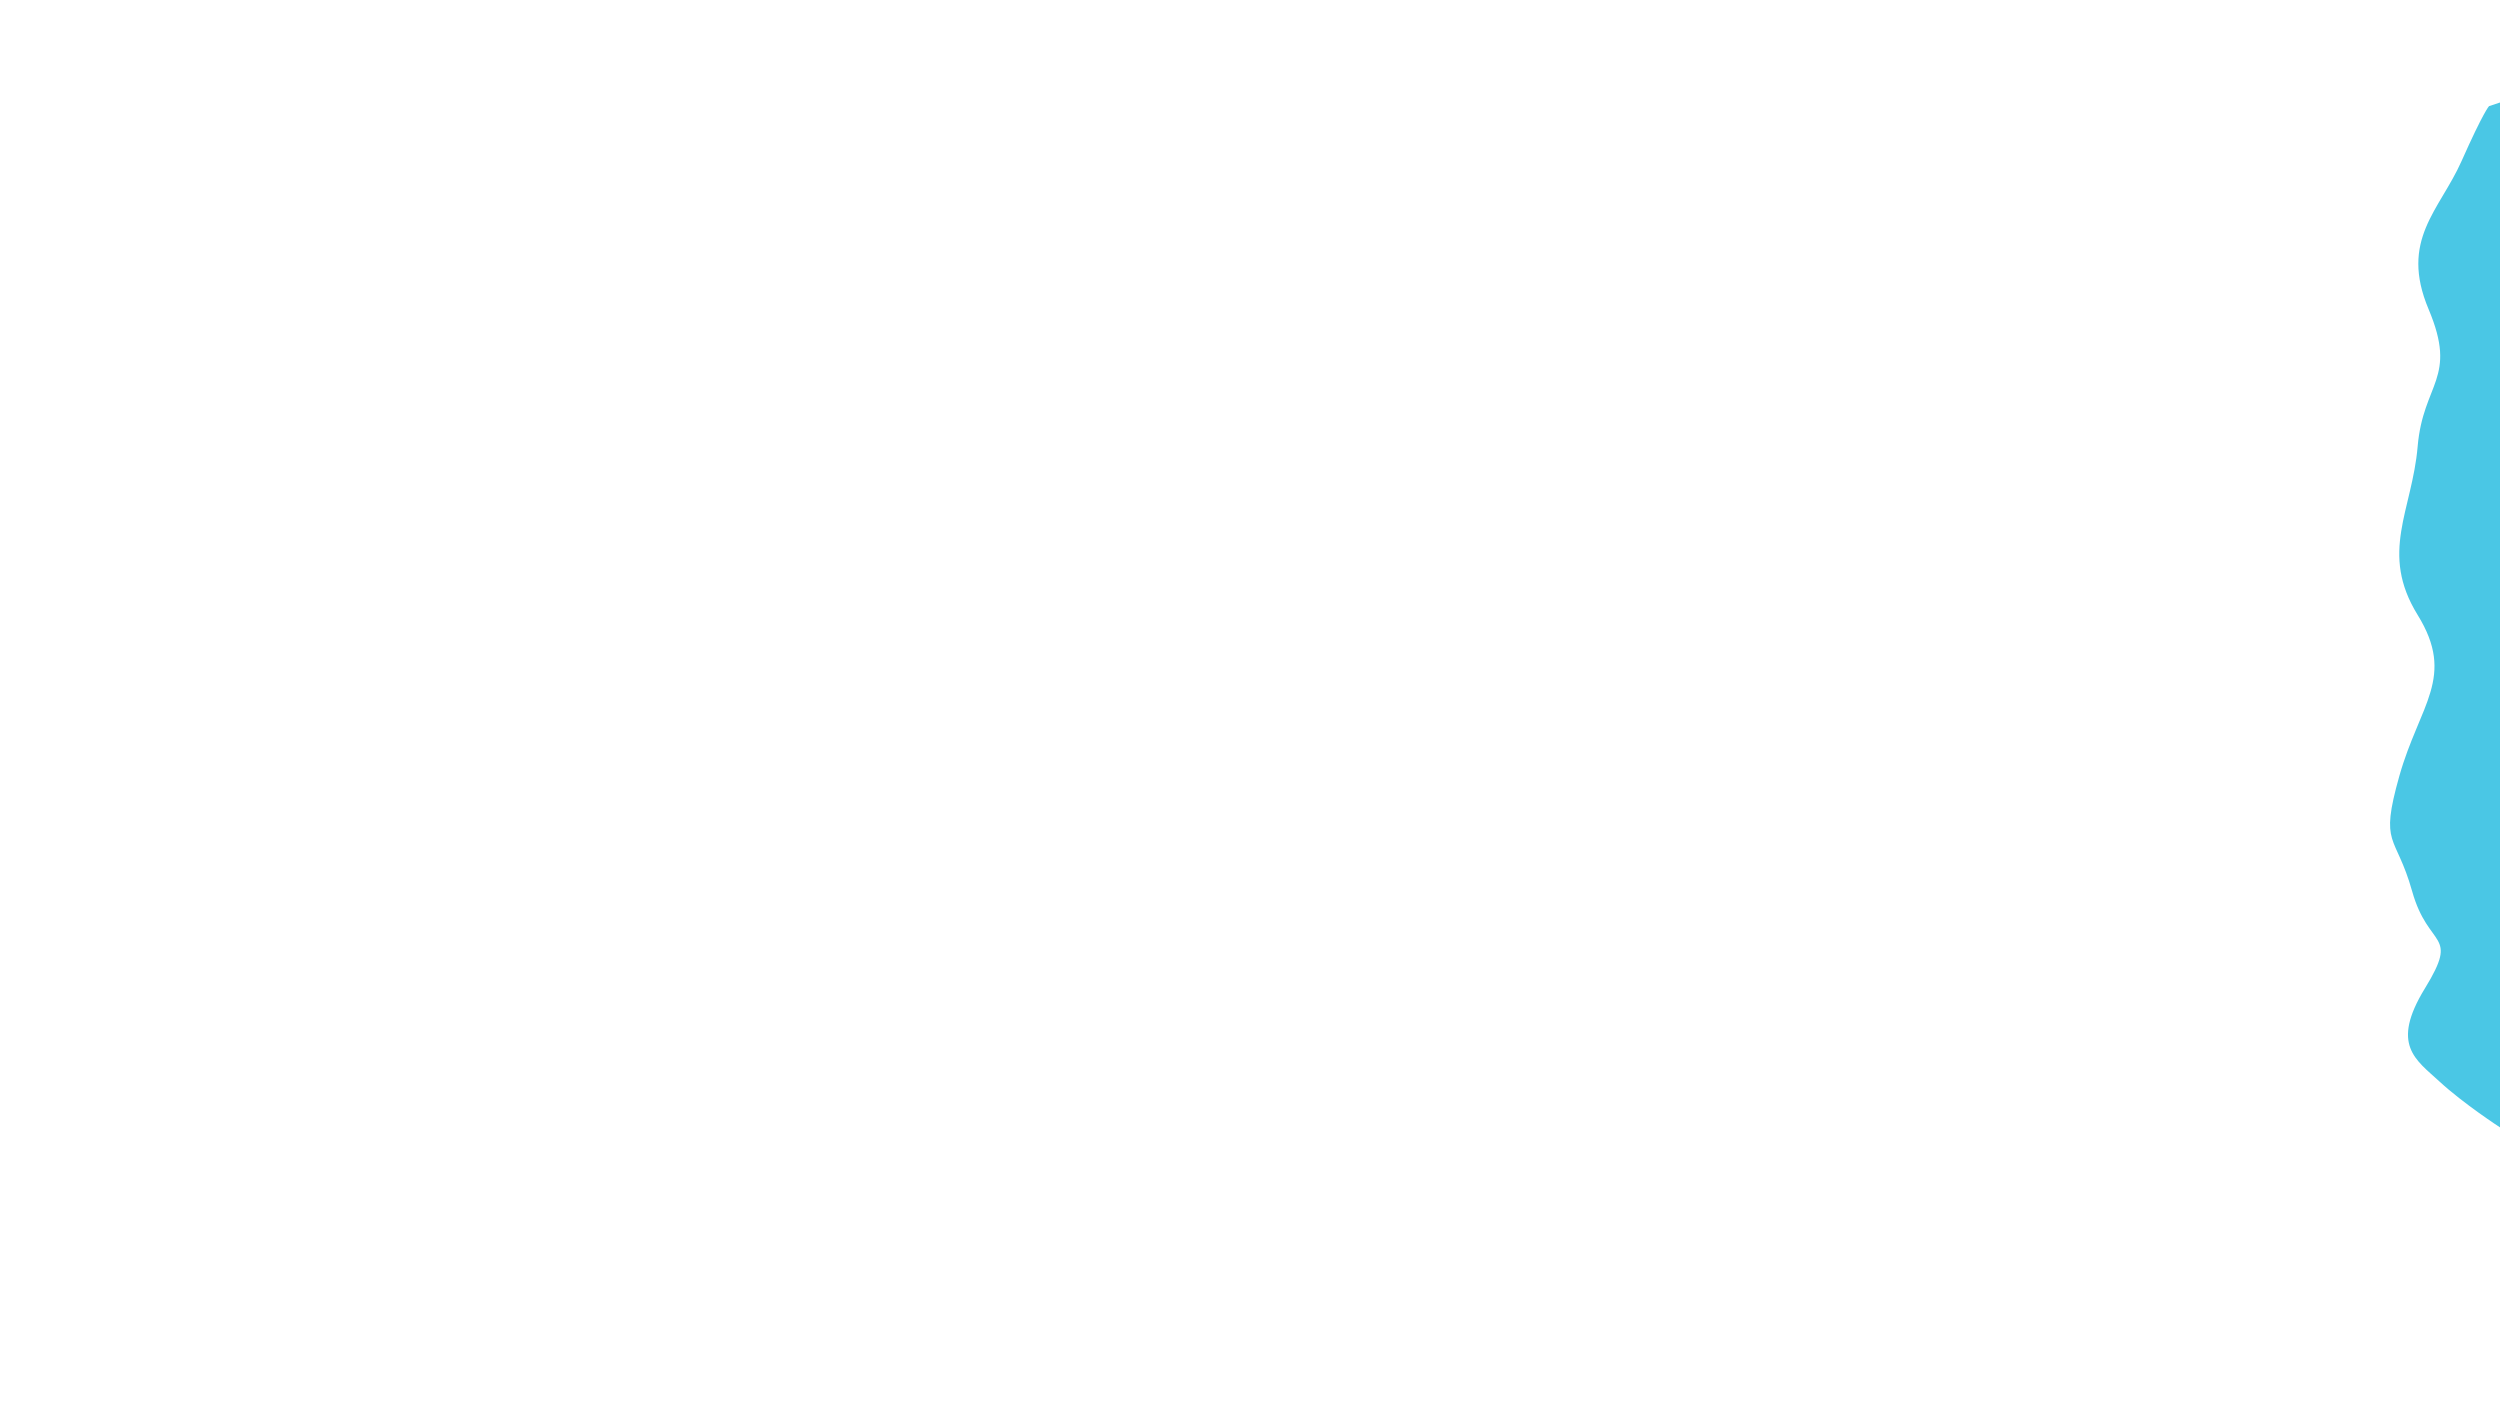 <?xml version="1.0" encoding="utf-8"?>
<!-- Generator: Adobe Illustrator 21.0.0, SVG Export Plug-In . SVG Version: 6.00 Build 0)  -->
<svg version="1.1" id="Layer_1" xmlns="http://www.w3.org/2000/svg" xmlns:xlink="http://www.w3.org/1999/xlink" x="0px" y="0px"
	 viewBox="0 0 1366 768" style="enable-background:new 0 0 1366 768;" xml:space="preserve">
<style type="text/css">
	.st0{fill:#4AB9E5;}
	.st1{fill:#4AC7E5;}
</style>
<path class="st0" d="M1496,573"/>
<path class="st1" d="M1360,58c0,0-3,3-15,30s-34,43-18,81s-3,40-6,75s-21,58,0,92s1,49-10,88s-2,31,7,63s26,22,7,53s-5,39,8,51
	s33,25,33,25V56"/>
</svg>
